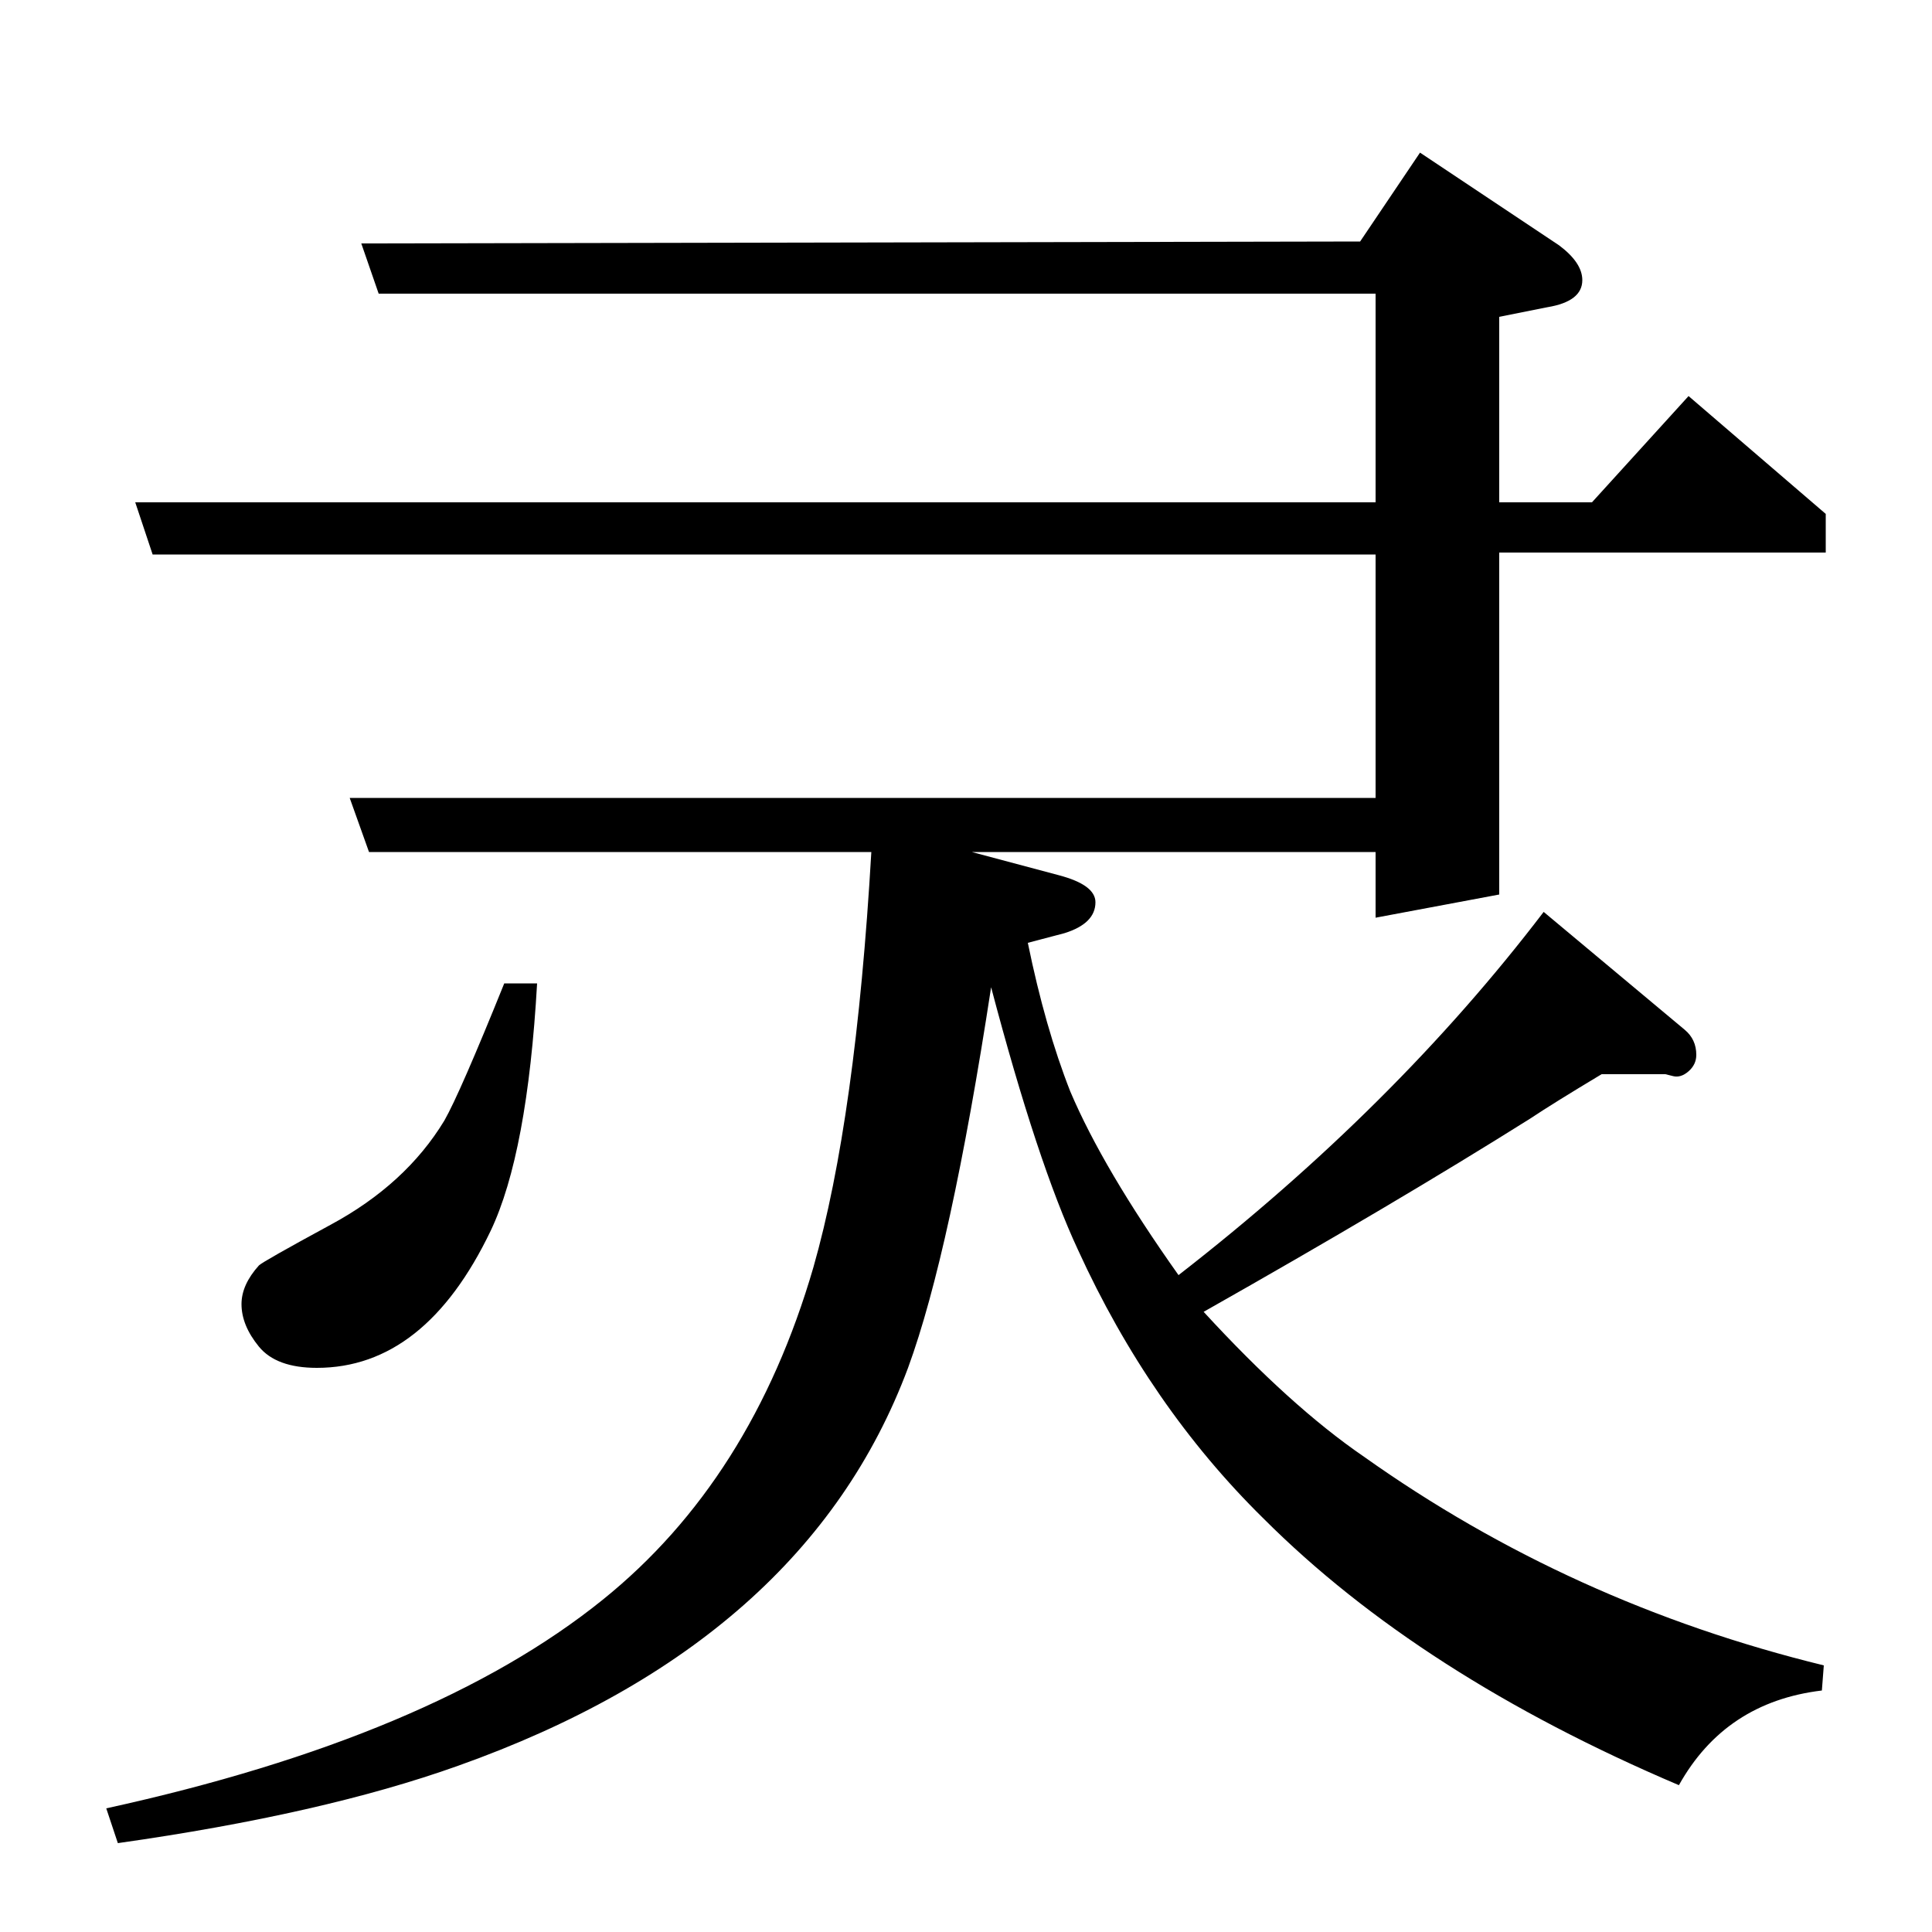 <?xml version="1.0" standalone="no"?>
<!DOCTYPE svg PUBLIC "-//W3C//DTD SVG 1.1//EN" "http://www.w3.org/Graphics/SVG/1.1/DTD/svg11.dtd" >
<svg xmlns="http://www.w3.org/2000/svg" xmlns:xlink="http://www.w3.org/1999/xlink" version="1.1" viewBox="0 -120 1000 1000">
  <g transform="matrix(1 0 0 -1 0 880)">
   <path fill="currentColor"
d="M55 64q169 37 257 108q77 62 109 172q22 77 30 215h-260l-10 28h531v126h-633l-9 27h642v108h-516l-9 26l517 1l31 46l72 -48q12 -9 12 -18q0 -11 -18 -14l-25 -5v-96h48l50 55l71 -61v-20h-169v-177l-64 -12v34h-209l45 -12q19 -5 19 -14q0 -11 -16 -16l-19 -5
q9 -44 22 -77q17 -40 56 -95q112 87 189 188l73 -61q6 -5 6 -13q0 -5 -4 -8.5t-8 -2.5l-4 1h-33q-25 -15 -37 -23q-70 -44 -169 -100q45 -49 83 -75q107 -76 238 -108l-1 -13q-50 -6 -74 -49q-134 57 -215 138q-59 58 -96 139q-21 45 -45 136q-21 -137 -43 -197
q-53 -142 -233 -206q-70 -25 -176 -40zM278 491q-5 -88 -24 -128q-34 -71 -90 -71q-21 0 -30 11t-9 22q0 10 9 20q2 2 37 21q39 21 59 54q8 14 31 71h17z" />
  </g>

</svg>
